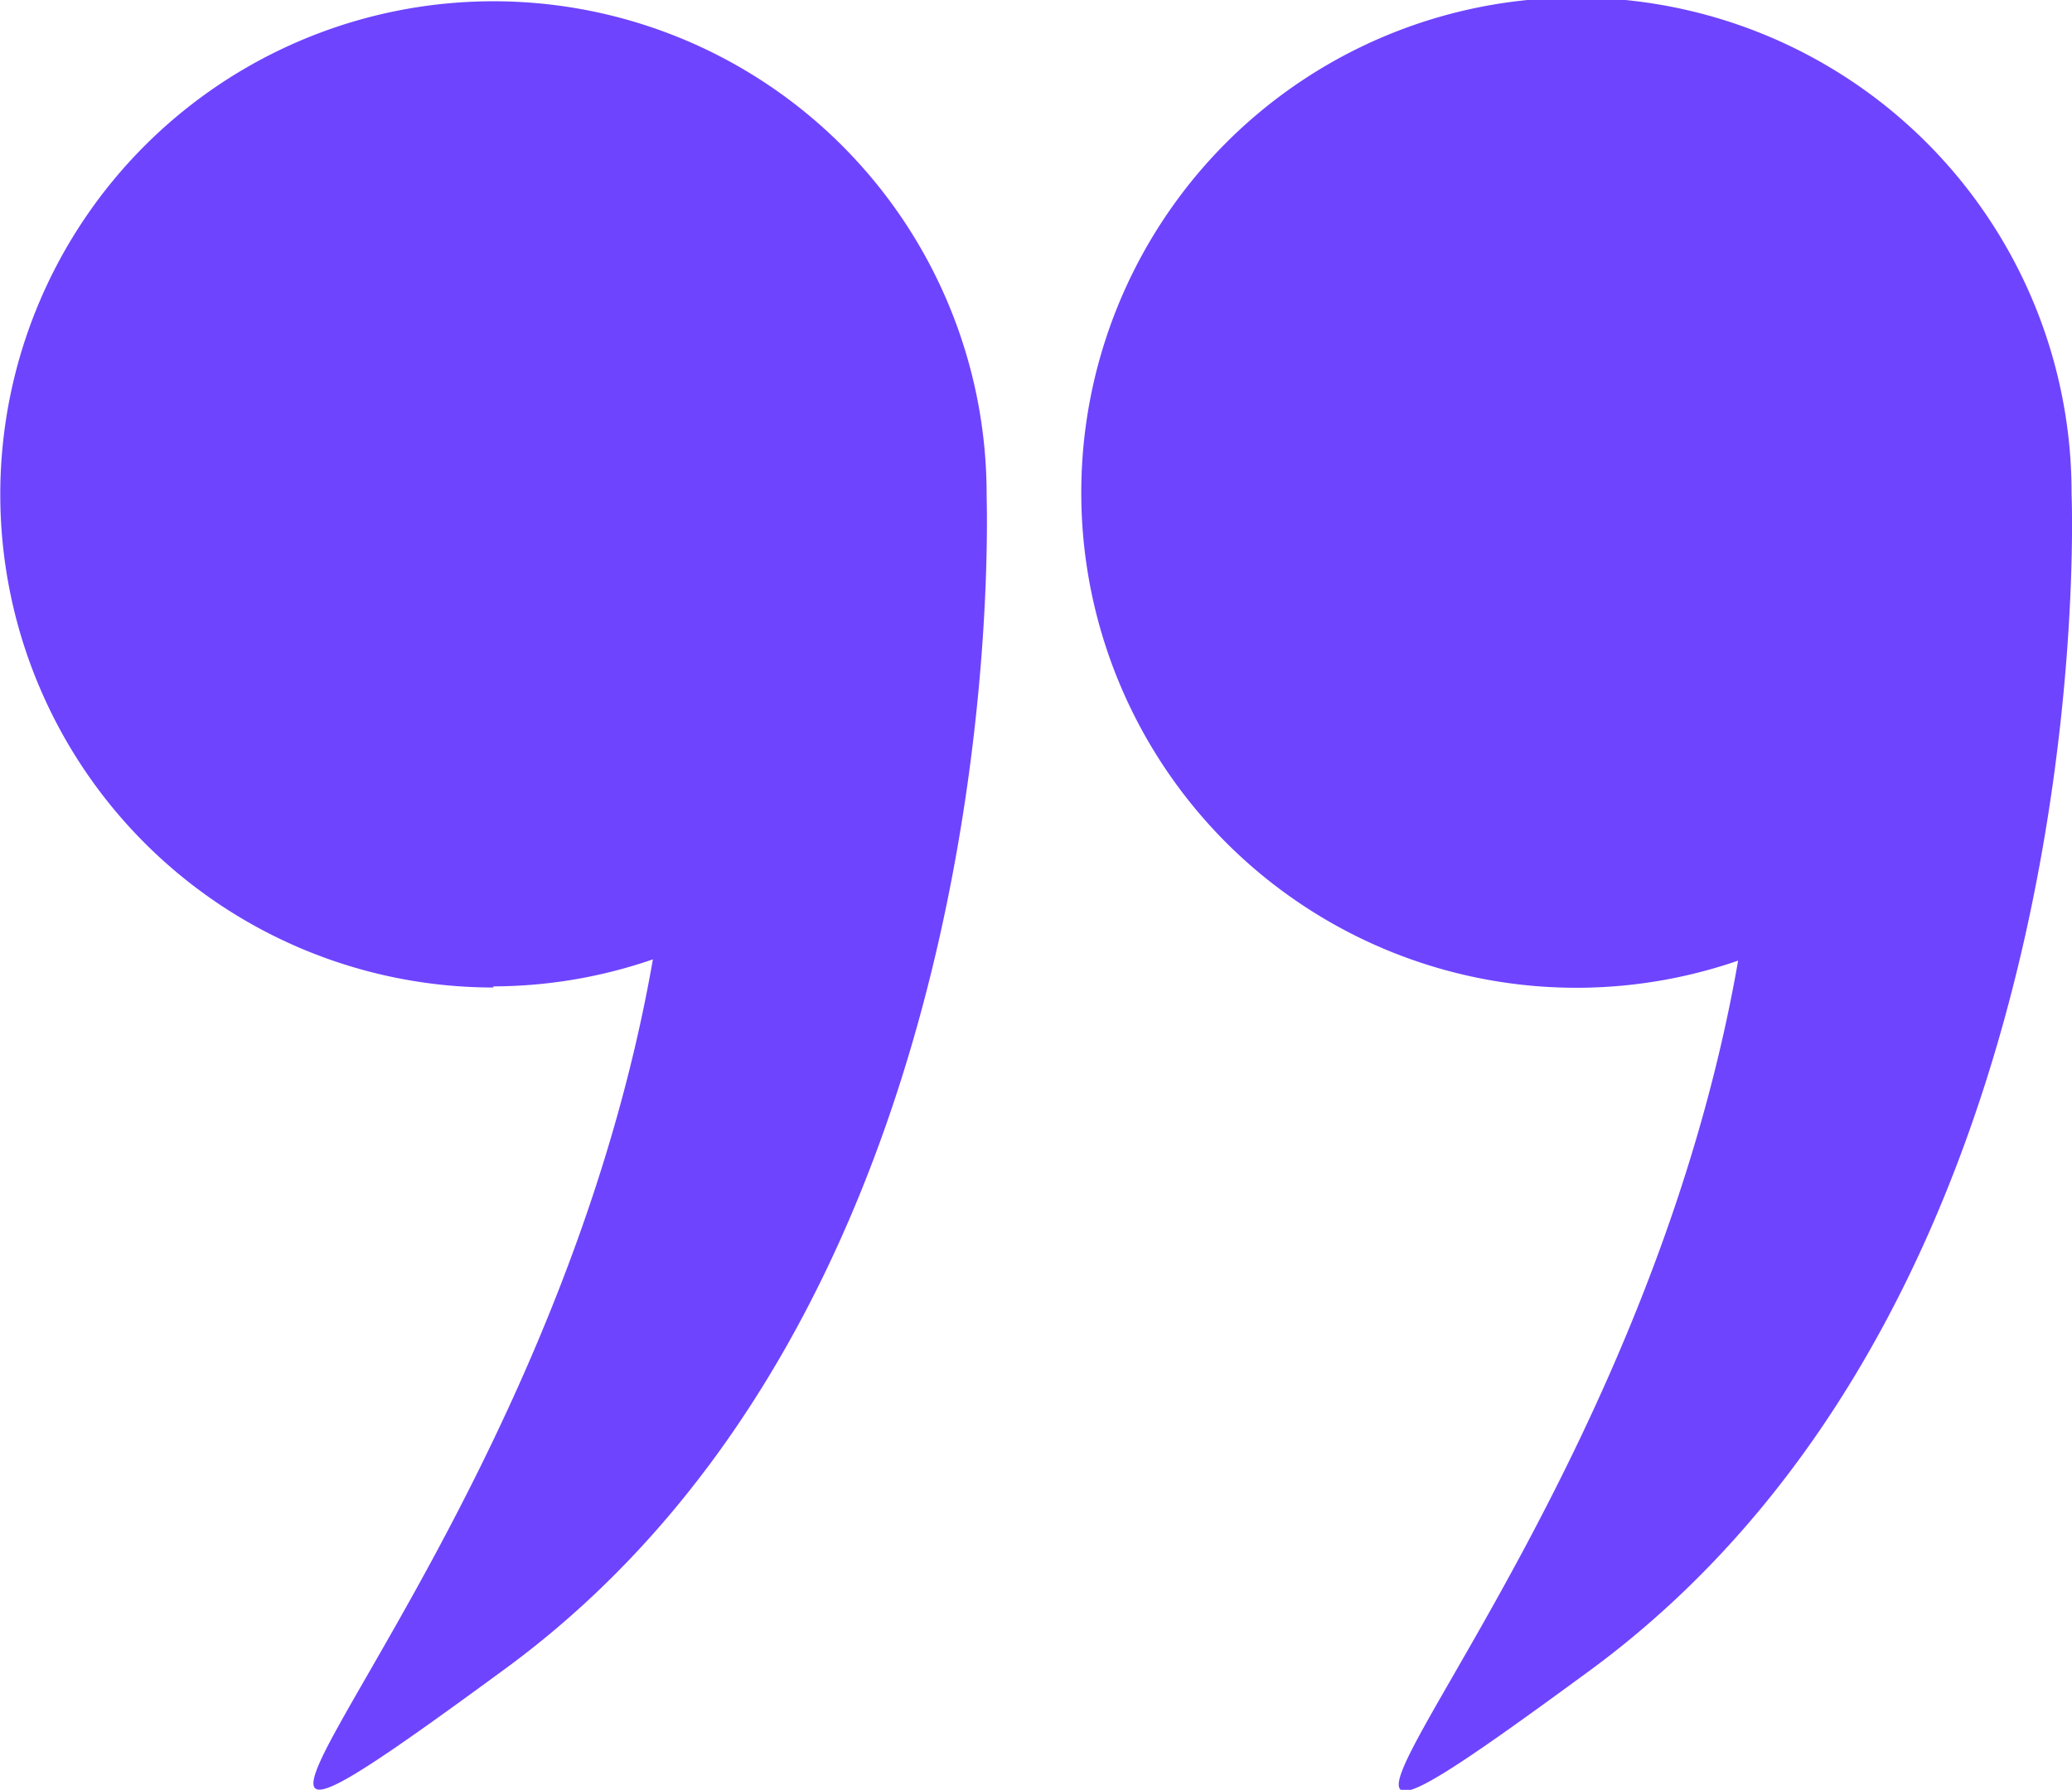 <svg xmlns="http://www.w3.org/2000/svg" width="14.646" height="12.653" viewBox="0 0 14.646 12.653"><defs><style>.a{fill:#6e44ff;}</style></defs><g transform="translate(0 -34.57)"><g transform="translate(0 34.57)"><path class="a" d="M273.034,38.061s0,0,0,0a3.5,3.5,0,1,0-2.357,3.3c-.784,4.5-4.293,7.4-1.041,5.013C273.243,43.717,273.038,38.163,273.034,38.061Z" transform="translate(-258.391 -34.57)"/><path class="a" d="M3.486,41.543a3.473,3.473,0,0,0,1.129-.191c-.785,4.5-4.294,7.4-1.041,5.013,3.607-2.648,3.4-8.2,3.4-8.3,0,0,0,0,0,0a3.486,3.486,0,1,0-3.486,3.486Z" transform="translate(0 -34.57)"/></g></g></svg>